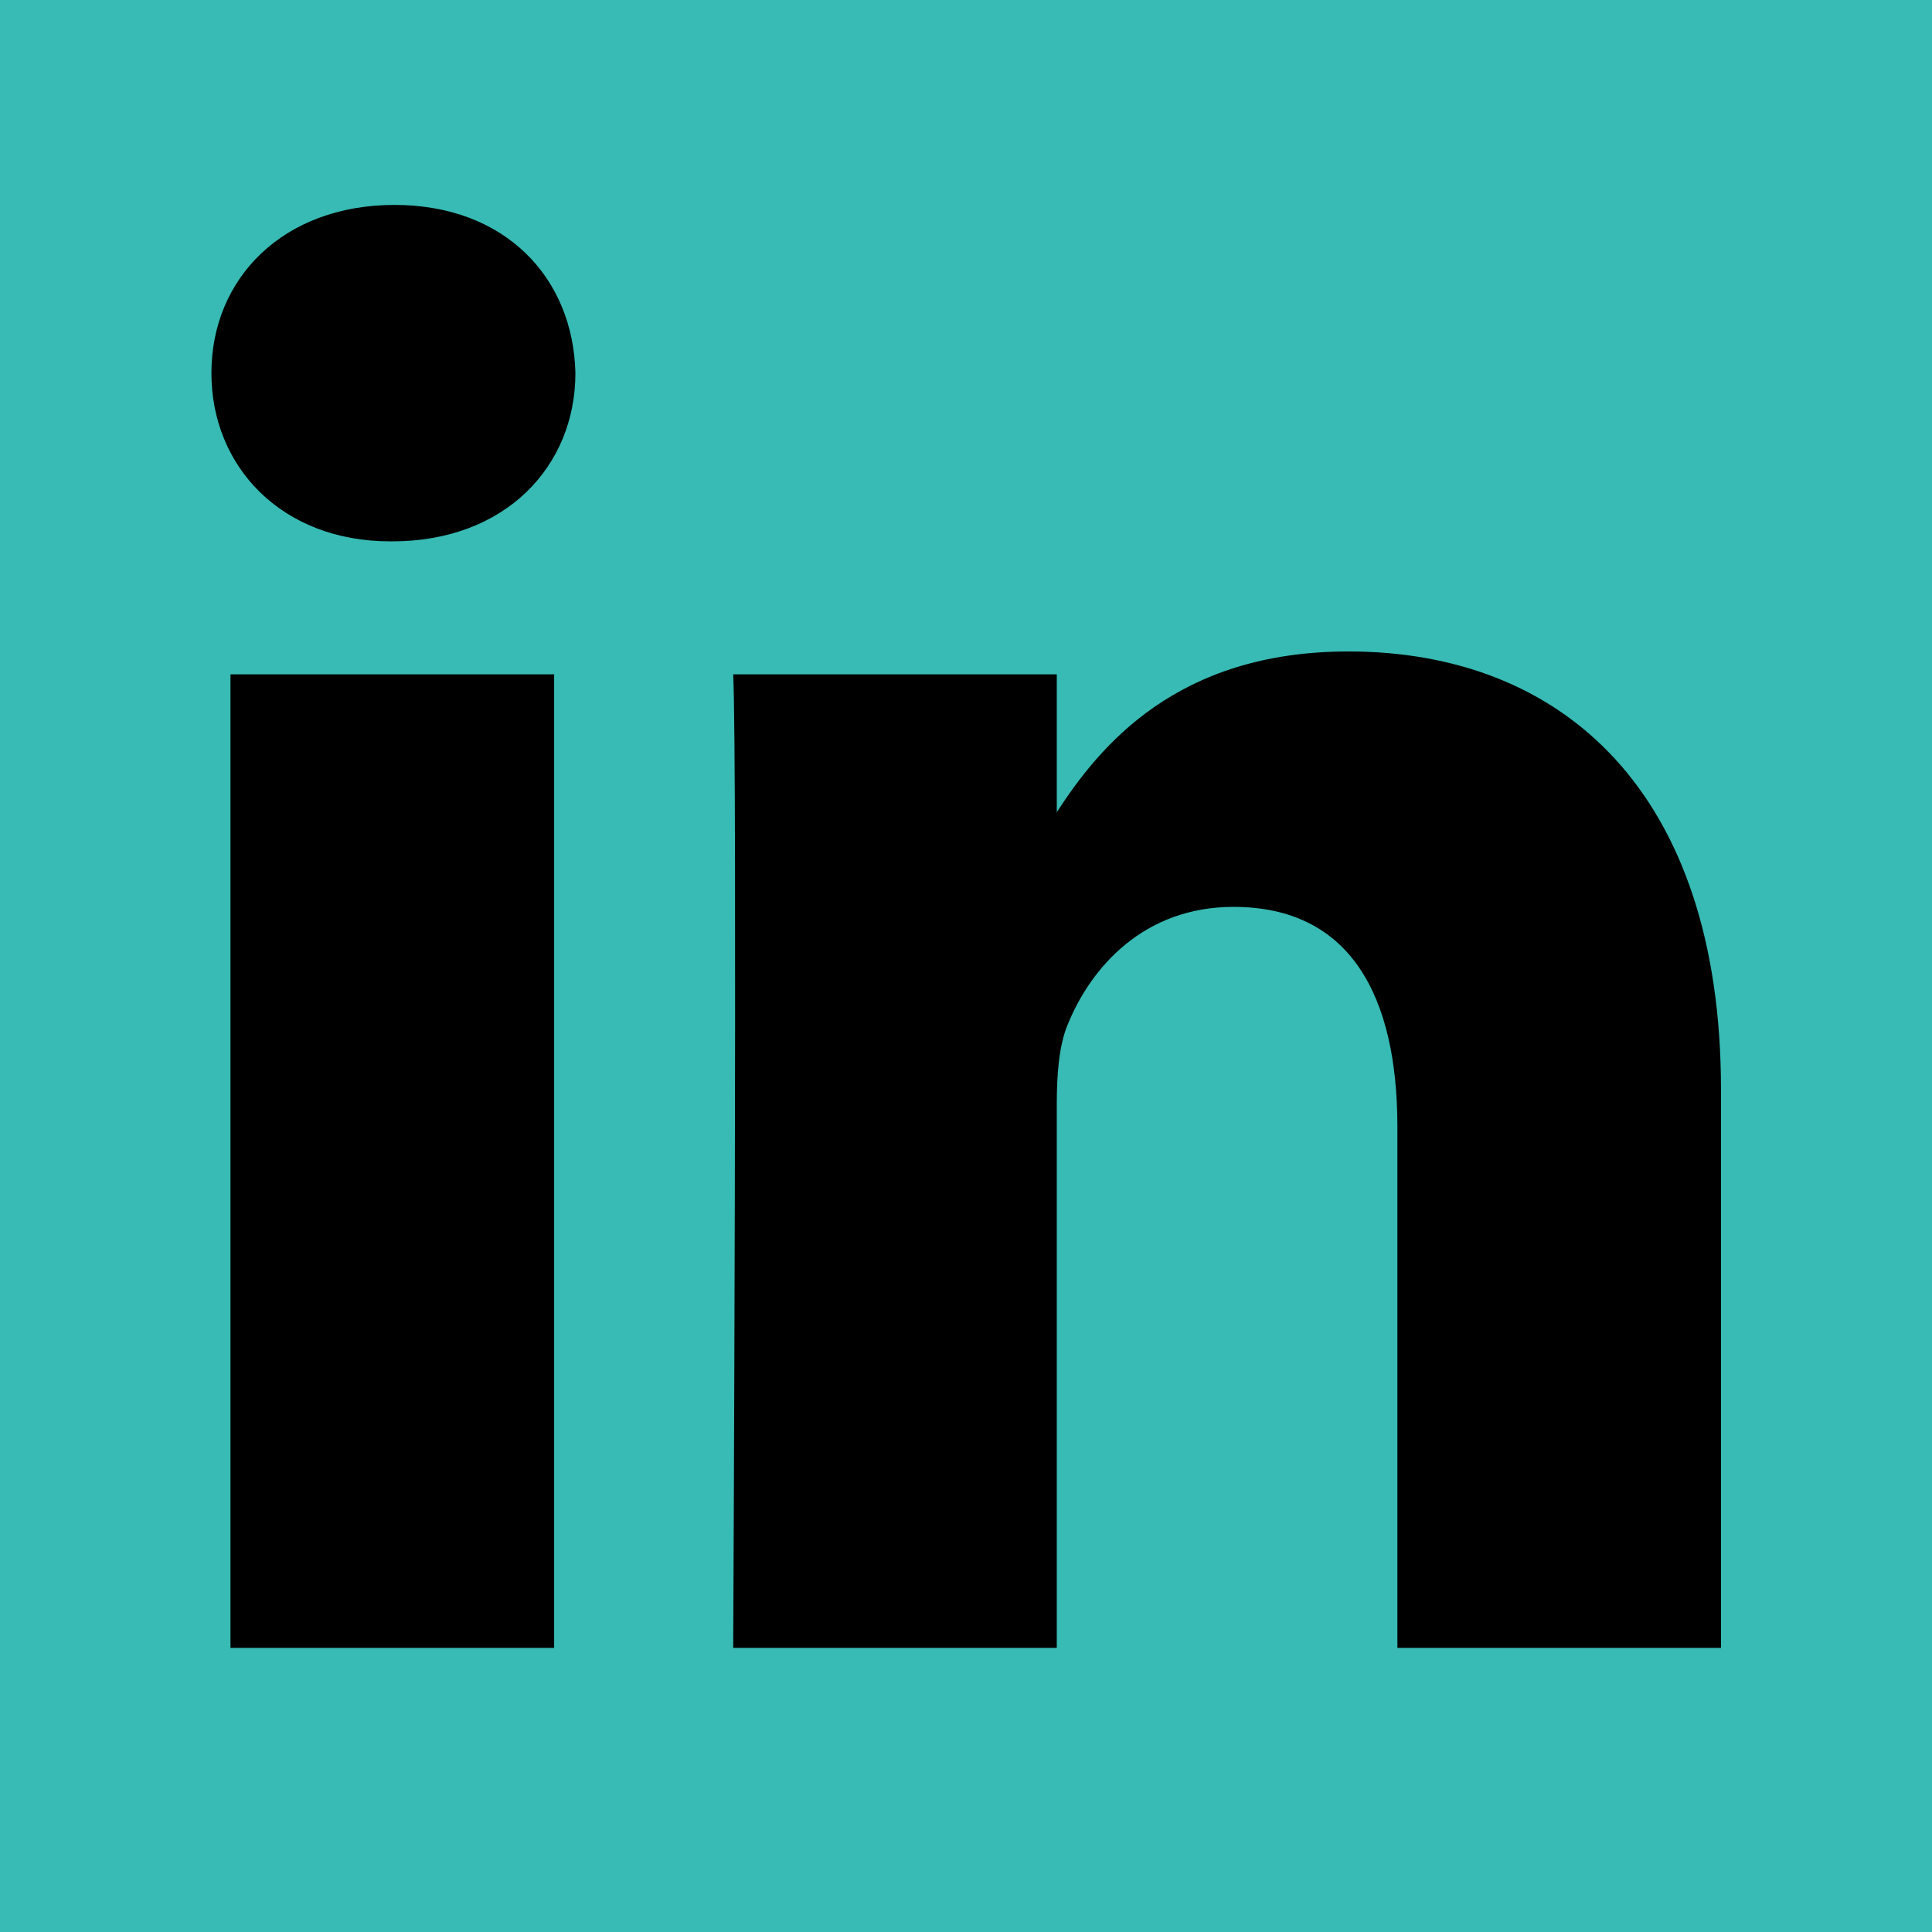 <?xml version="1.0" ?><svg height="30" id="Layer_1" version="1.1" viewBox="0 0 512 512" width="30" xml:space="preserve" xmlns="http://www.w3.org/2000/svg" xmlns:cc="http://creativecommons.org/ns#" xmlns:dc="http://purl.org/dc/elements/1.1/" xmlns:inkscape="http://www.inkscape.org/namespaces/inkscape" xmlns:rdf="http://www.w3.org/1999/02/22-rdf-syntax-ns#" xmlns:sodipodi="http://sodipodi.sourceforge.net/DTD/sodipodi-0.dtd" xmlns:svg="http://www.w3.org/2000/svg"><defs id="defs12"/><g id="g5891"><rect height="512" id="rect2987" style="fill:rgb(55, 187, 180);fill-opacity:1;fill-rule:nonzero;stroke:none" width="512" x="0" y="5.6843419e-014"/><g id="g9-1" transform="matrix(1.554,0,0,1.554,-140.873,-132.646)"><rect height="166.021" id="rect11" style="fill:#000" width="55.194" x="129.957" y="200.357"/><path d="m 157.927,120.303 c -18.884,0 -31.222,12.415 -31.222,28.687 0,15.93 11.963,28.687 30.491,28.687 h 0.357 c 19.245,0 31.224,-12.757 31.224,-28.687 -0.357,-16.272 -11.978,-28.687 -30.85,-28.687 z" id="path13-0" style="fill:#000"/><path d="m 320.604,196.453 c -29.277,0 -42.391,16.101 -49.734,27.41 v -23.506 h -55.18 c 0.732,15.573 0,166.021 0,166.021 h 55.179 V 273.66 c 0,-4.963 0.357,-9.924 1.82,-13.471 3.982,-9.911 13.068,-20.178 28.313,-20.178 19.959,0 27.955,15.23 27.955,37.539 v 88.828 h 55.182 v -95.206 c 0,-50.996 -27.227,-74.719 -63.535,-74.719 z" id="path15" style="fill:#000"/></g></g></svg>
